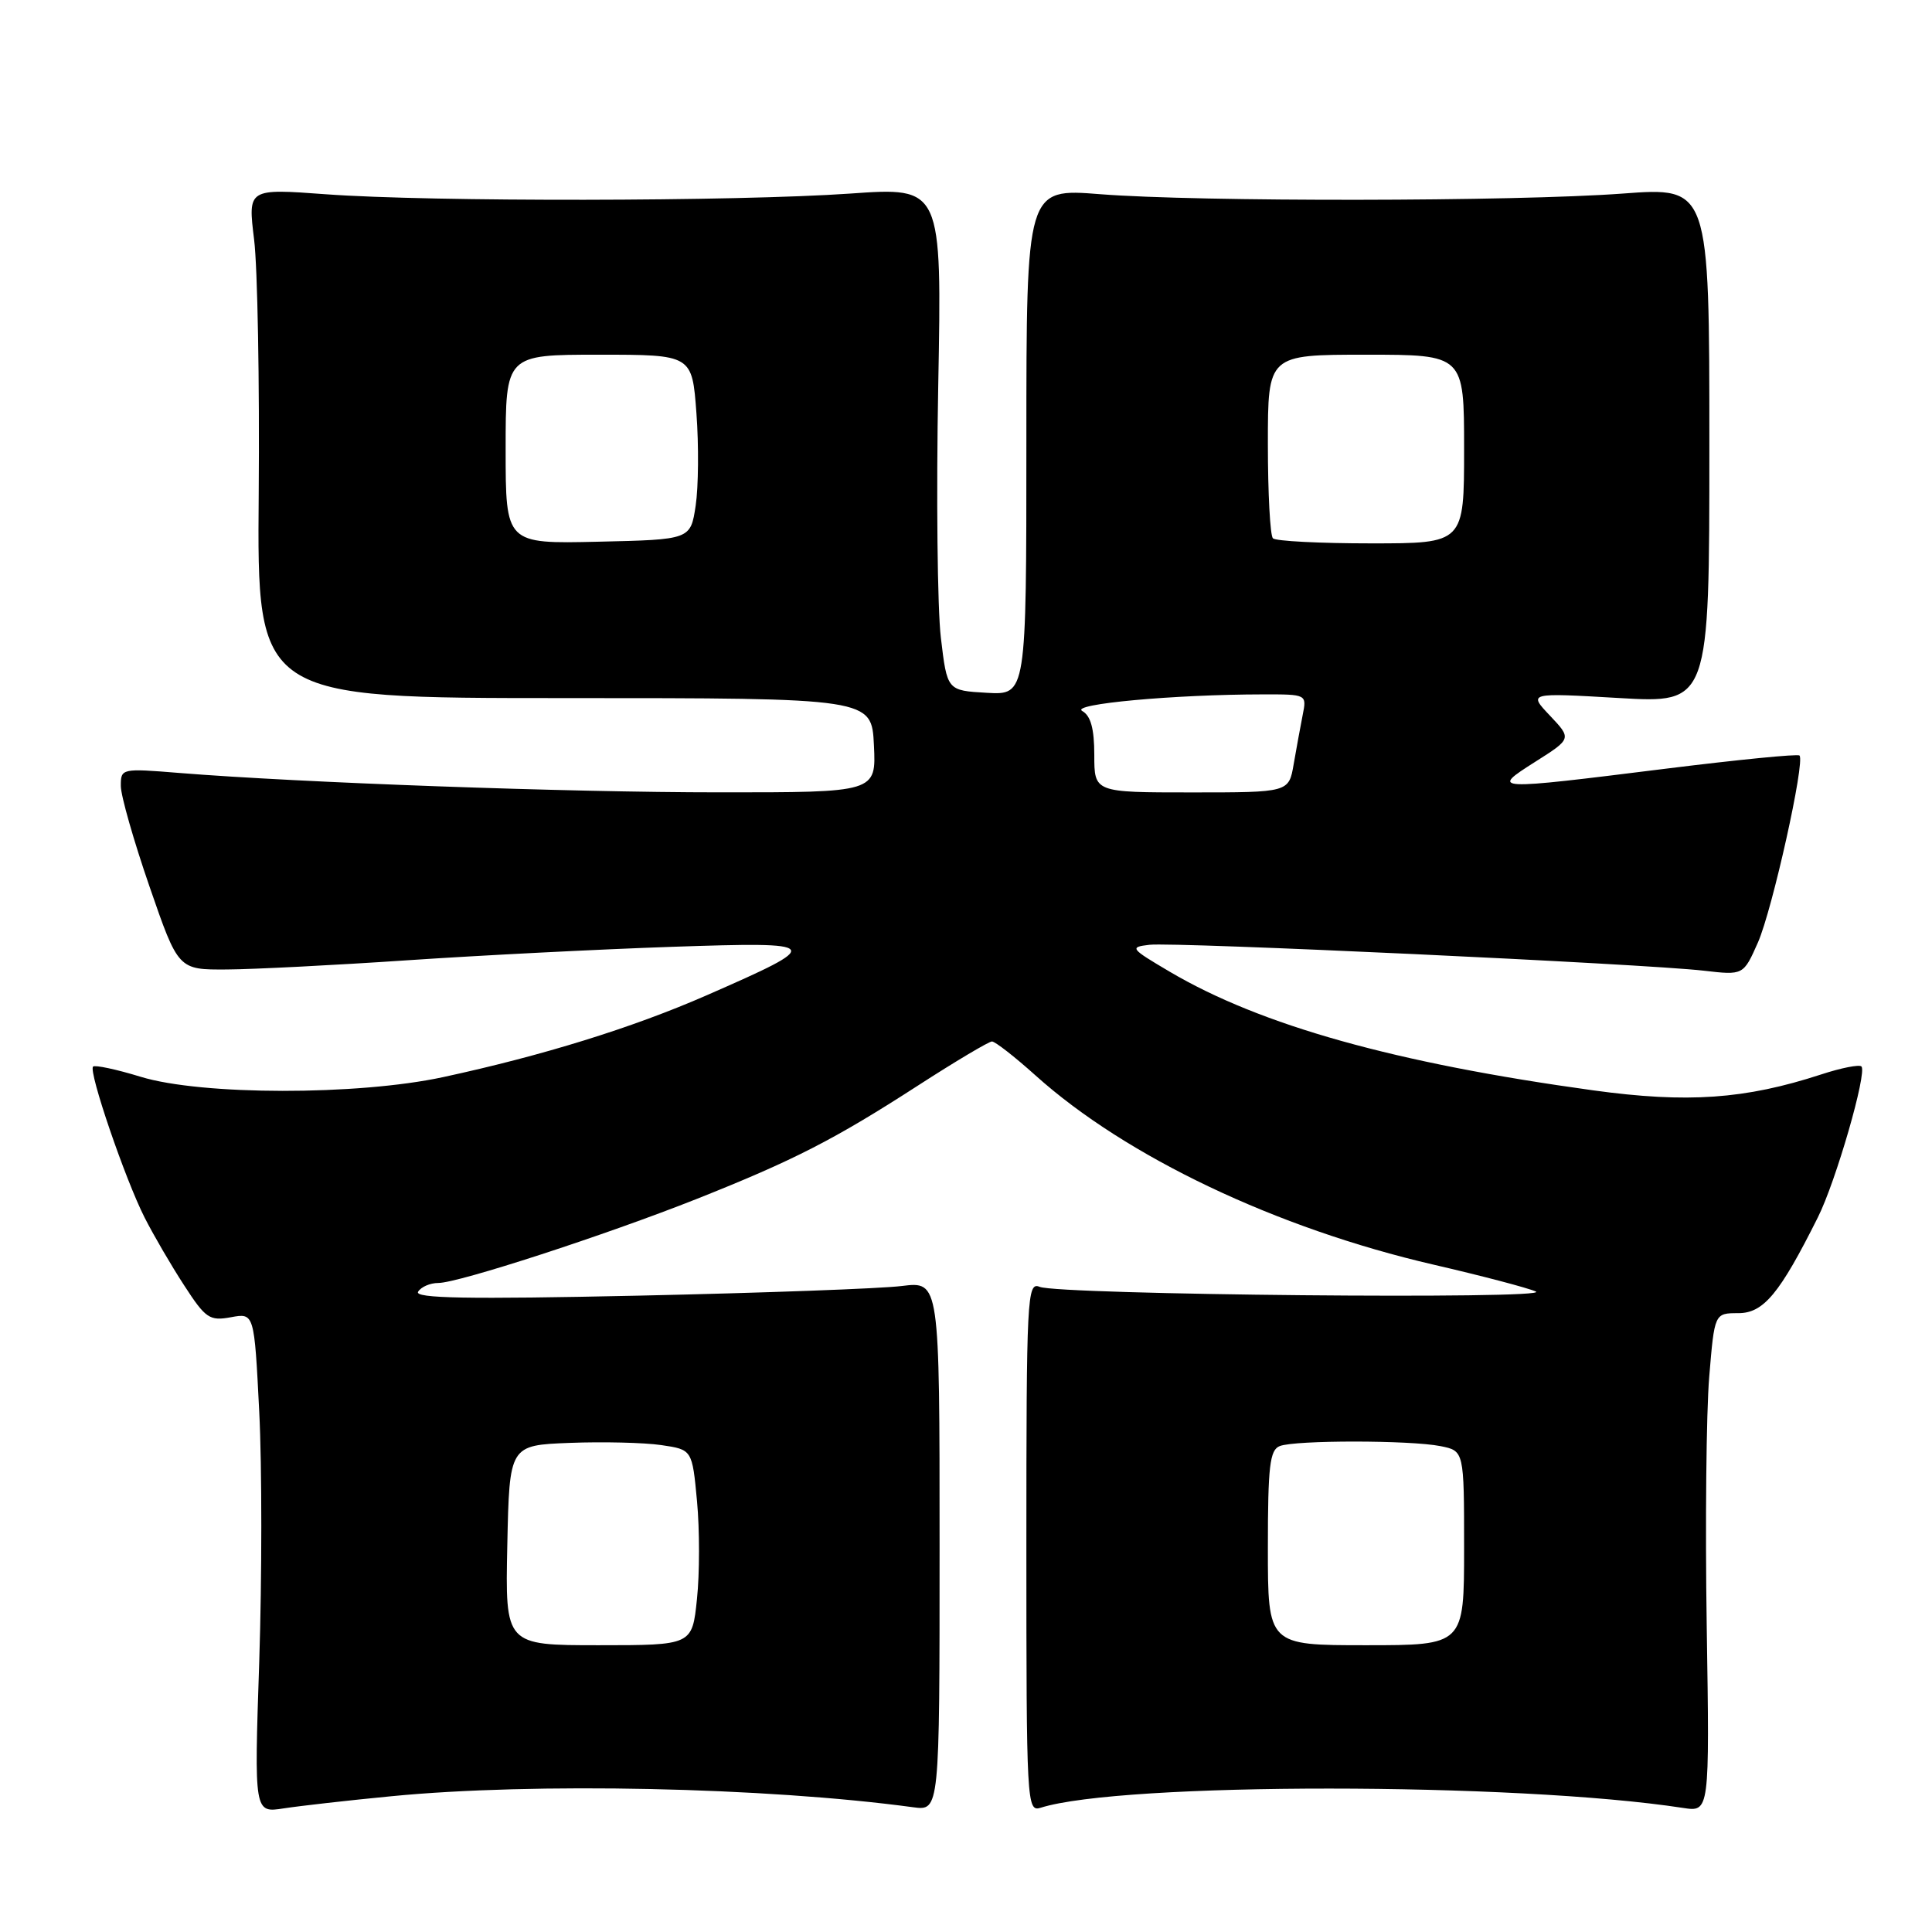 <?xml version="1.0" encoding="UTF-8" standalone="no"?>
<!DOCTYPE svg PUBLIC "-//W3C//DTD SVG 1.1//EN" "http://www.w3.org/Graphics/SVG/1.1/DTD/svg11.dtd" >
<svg xmlns="http://www.w3.org/2000/svg" xmlns:xlink="http://www.w3.org/1999/xlink" version="1.1" viewBox="0 0 256 256">
 <g >
 <path fill="currentColor"
d=" M 51.86 238.01 C 70.71 236.17 101.43 236.82 121.00 239.47 C 124.50 239.94 124.50 239.94 124.50 204.86 C 124.50 169.78 124.50 169.78 119.50 170.40 C 116.75 170.75 101.04 171.32 84.59 171.68 C 61.96 172.17 54.86 172.04 55.40 171.16 C 55.79 170.52 57.00 170.00 58.08 170.00 C 60.74 170.00 80.28 163.64 92.33 158.86 C 105.16 153.76 110.57 150.99 121.59 143.87 C 126.59 140.64 131.03 138.00 131.44 138.00 C 131.86 138.00 134.45 140.02 137.20 142.49 C 149.19 153.27 169.14 162.76 189.94 167.57 C 196.30 169.04 202.40 170.64 203.50 171.13 C 205.91 172.20 140.33 171.58 137.75 170.51 C 136.10 169.83 136.00 171.85 136.00 204.96 C 136.00 238.96 136.06 240.11 137.88 239.54 C 148.59 236.14 200.81 236.15 223.02 239.56 C 226.53 240.10 226.53 240.10 226.15 215.50 C 225.94 201.97 226.09 187.10 226.48 182.45 C 227.18 174.00 227.18 174.00 230.34 174.00 C 233.68 174.00 235.82 171.42 240.87 161.32 C 243.26 156.57 247.43 142.10 246.65 141.31 C 246.36 141.03 243.96 141.50 241.31 142.37 C 231.23 145.66 223.58 146.19 211.13 144.48 C 184.86 140.86 167.06 135.87 155.00 128.76 C 149.76 125.67 149.63 125.50 152.31 125.19 C 155.59 124.80 217.99 127.72 225.75 128.62 C 231.01 129.23 231.01 129.23 232.94 124.87 C 234.85 120.52 239.22 100.88 238.44 100.11 C 238.21 99.88 230.26 100.67 220.77 101.85 C 197.58 104.74 197.45 104.74 203.43 100.94 C 208.26 97.88 208.26 97.88 205.38 94.83 C 202.50 91.79 202.50 91.79 214.50 92.49 C 226.50 93.19 226.50 93.19 226.50 58.99 C 226.50 24.79 226.50 24.79 215.00 25.65 C 200.68 26.71 158.80 26.76 145.75 25.73 C 136.00 24.96 136.00 24.96 136.00 58.53 C 136.00 92.10 136.00 92.10 130.75 91.80 C 125.50 91.50 125.50 91.50 124.67 84.50 C 124.21 80.65 124.05 65.64 124.32 51.15 C 124.81 24.79 124.81 24.79 112.65 25.65 C 97.59 26.70 57.03 26.76 43.17 25.74 C 32.84 24.98 32.84 24.98 33.67 31.74 C 34.13 35.46 34.40 50.65 34.28 65.50 C 34.06 92.50 34.06 92.50 74.78 92.50 C 115.50 92.50 115.50 92.50 115.80 98.75 C 116.10 105.00 116.10 105.00 95.30 104.99 C 75.21 104.99 39.73 103.71 23.75 102.42 C 16.10 101.80 16.00 101.82 16.01 104.15 C 16.01 105.44 17.73 111.45 19.82 117.50 C 23.62 128.50 23.62 128.50 30.06 128.46 C 33.60 128.44 44.38 127.89 54.00 127.24 C 63.62 126.59 79.38 125.79 89.00 125.46 C 109.17 124.78 109.33 125.01 93.64 131.88 C 83.82 136.18 71.89 139.88 58.73 142.72 C 47.39 145.17 26.71 145.15 18.64 142.68 C 15.42 141.69 12.58 141.09 12.33 141.33 C 11.70 141.96 16.58 156.25 19.16 161.33 C 20.32 163.62 22.67 167.66 24.39 170.30 C 27.24 174.70 27.76 175.06 30.60 174.54 C 33.69 173.97 33.69 173.97 34.35 187.06 C 34.72 194.26 34.71 209.17 34.35 220.19 C 33.68 240.23 33.68 240.23 37.59 239.62 C 39.74 239.29 46.16 238.56 51.86 238.01 Z  M 67.22 204.75 C 67.50 191.50 67.50 191.50 75.50 191.19 C 79.90 191.02 85.35 191.15 87.61 191.48 C 91.72 192.08 91.72 192.08 92.36 198.93 C 92.71 202.69 92.71 208.52 92.35 211.89 C 91.72 218.00 91.72 218.00 79.33 218.00 C 66.94 218.00 66.94 218.00 67.22 204.75 Z  M 168.00 205.11 C 168.00 194.27 168.25 192.12 169.58 191.61 C 171.65 190.81 186.87 190.82 190.88 191.62 C 194.00 192.25 194.00 192.25 194.00 205.12 C 194.00 218.00 194.00 218.00 181.00 218.00 C 168.00 218.00 168.00 218.00 168.00 205.11 Z  M 145.00 100.05 C 145.00 96.56 144.53 94.84 143.40 94.21 C 141.76 93.29 155.58 92.02 167.33 92.01 C 173.16 92.00 173.16 92.00 172.61 94.75 C 172.31 96.26 171.78 99.19 171.42 101.25 C 170.78 105.00 170.78 105.00 157.89 105.00 C 145.00 105.00 145.00 105.00 145.00 100.05 Z  M 67.00 59.53 C 67.00 47.00 67.00 47.00 79.36 47.00 C 91.71 47.00 91.71 47.00 92.28 54.75 C 92.60 59.01 92.55 64.53 92.18 67.00 C 91.50 71.50 91.50 71.50 79.25 71.78 C 67.00 72.06 67.00 72.06 67.00 59.53 Z  M 168.67 71.33 C 168.30 70.97 168.00 65.34 168.00 58.83 C 168.00 47.00 168.00 47.00 181.00 47.00 C 194.00 47.00 194.00 47.00 194.00 59.50 C 194.00 72.00 194.00 72.00 181.67 72.00 C 174.88 72.00 169.03 71.70 168.67 71.33 Z "/>
</g>
</svg>